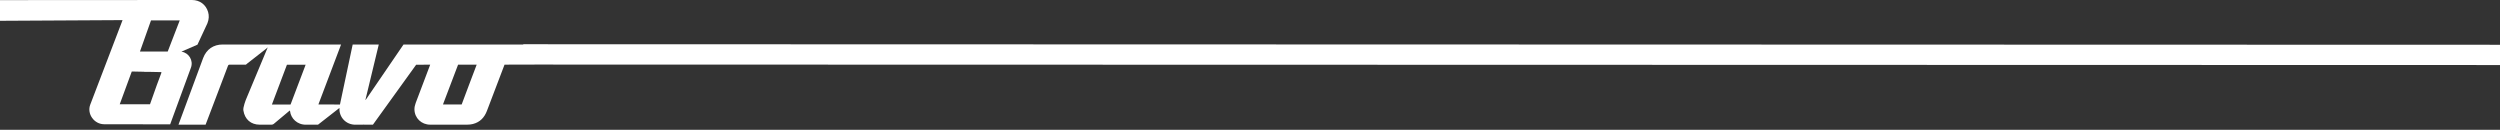 <svg width="366" height="19" viewBox="0 0 366 19" fill="none" xmlns="http://www.w3.org/2000/svg">
<rect x="0" y="0" width="366" height="19" fill="#333333" stroke="none"/>
<path d="M27.959 9.893C28.334 8.839 27.644 7.737 26.586 7.567V7.548L28.908 6.54L30.346 3.451C30.356 3.428 30.366 3.405 30.375 3.382C30.593 2.816 30.622 2.283 30.464 1.747C30.145 0.671 29.239 0 28.102 0C28.102 0 9.058 0.006 0 0.017V3.045L17.943 2.945L13.205 15.339C12.707 16.685 13.788 18.189 15.254 18.189C17.114 18.189 19.028 18.191 20.925 18.193L20.921 18.203H24.912L27.957 9.895L27.959 9.893ZM23.61 10.707C23.393 11.282 23.179 11.859 22.964 12.434L21.96 15.267L17.53 15.262L19.292 10.468L21.108 10.505L21.115 10.52H21.837L23.62 10.557C23.641 10.587 23.635 10.634 23.608 10.707H23.61ZM24.555 7.544L20.488 7.548L22.106 2.991H26.311L24.555 7.542V7.544Z" fill="white"/>
<path d="M62.978 9.472C62.946 9.556 62.926 9.616 62.903 9.674C62.219 11.472 61.528 13.267 60.859 15.069C60.749 15.369 60.67 15.702 60.674 16.018C60.697 17.295 61.699 18.249 62.982 18.251C64.806 18.253 66.633 18.255 68.459 18.247C68.718 18.247 68.982 18.216 69.232 18.153C70.269 17.891 70.917 17.21 71.29 16.223C72.115 14.029 73.035 11.655 73.864 9.464L78.482 9.452L366 9.522V6.554L76.609 6.475V6.517H59.075C57.309 9.112 55.407 11.884 53.637 14.477C53.601 14.529 53.562 14.579 53.524 14.631C53.516 14.627 53.505 14.623 53.497 14.619C54.147 11.924 54.797 9.229 55.451 6.523H51.631L49.813 15.094L49.771 15.3C48.846 15.29 47.73 15.296 46.805 15.296C46.749 15.296 46.693 15.292 46.614 15.287C47.722 12.357 48.823 9.445 49.934 6.515H32.609C31.247 6.515 30.229 7.219 29.741 8.494L26.13 18.251H30.1L32.72 11.366C32.936 10.795 33.153 10.224 33.367 9.652C33.419 9.514 33.48 9.464 33.632 9.466H34.261C34.261 9.466 34.263 9.466 34.265 9.466C34.265 9.466 34.269 9.466 34.271 9.466H36.002L36.271 9.239L38.959 7.14C38.991 7.115 39.103 7.015 39.195 6.936L36.017 14.548C36.017 14.548 35.533 15.748 35.633 16.179C35.837 17.48 36.739 18.253 38.026 18.253C38.614 18.253 39.201 18.257 39.786 18.249C39.882 18.249 39.995 18.205 40.07 18.145C40.819 17.526 41.561 16.899 42.306 16.275C42.344 16.243 42.388 16.214 42.438 16.177C42.45 16.225 42.461 16.252 42.465 16.281C42.581 17.318 43.496 18.289 44.839 18.255C45.414 18.241 45.989 18.257 46.564 18.249L49.534 15.929C49.579 15.889 49.629 15.854 49.69 15.806C49.696 15.854 49.7 15.873 49.698 15.889C49.638 17.106 50.614 18.287 52.075 18.255C52.845 18.239 53.616 18.247 54.386 18.255H54.595C56.632 15.429 58.887 12.299 60.926 9.474L62.978 9.47V9.472ZM69.784 9.472L68.68 12.384C68.332 13.3 67.933 14.375 67.589 15.294L64.858 15.298C64.877 15.237 64.888 15.187 64.906 15.142C65.602 13.305 66.368 11.305 67.064 9.468L69.784 9.472ZM39.809 15.298C39.924 14.99 40.03 14.704 40.141 14.417C40.742 12.83 41.411 11.066 42.007 9.477L44.735 9.472C44.714 9.545 44.7 9.602 44.679 9.654C43.987 11.478 43.225 13.473 42.538 15.3H39.811L39.809 15.298Z" fill="white"/>
</svg>
